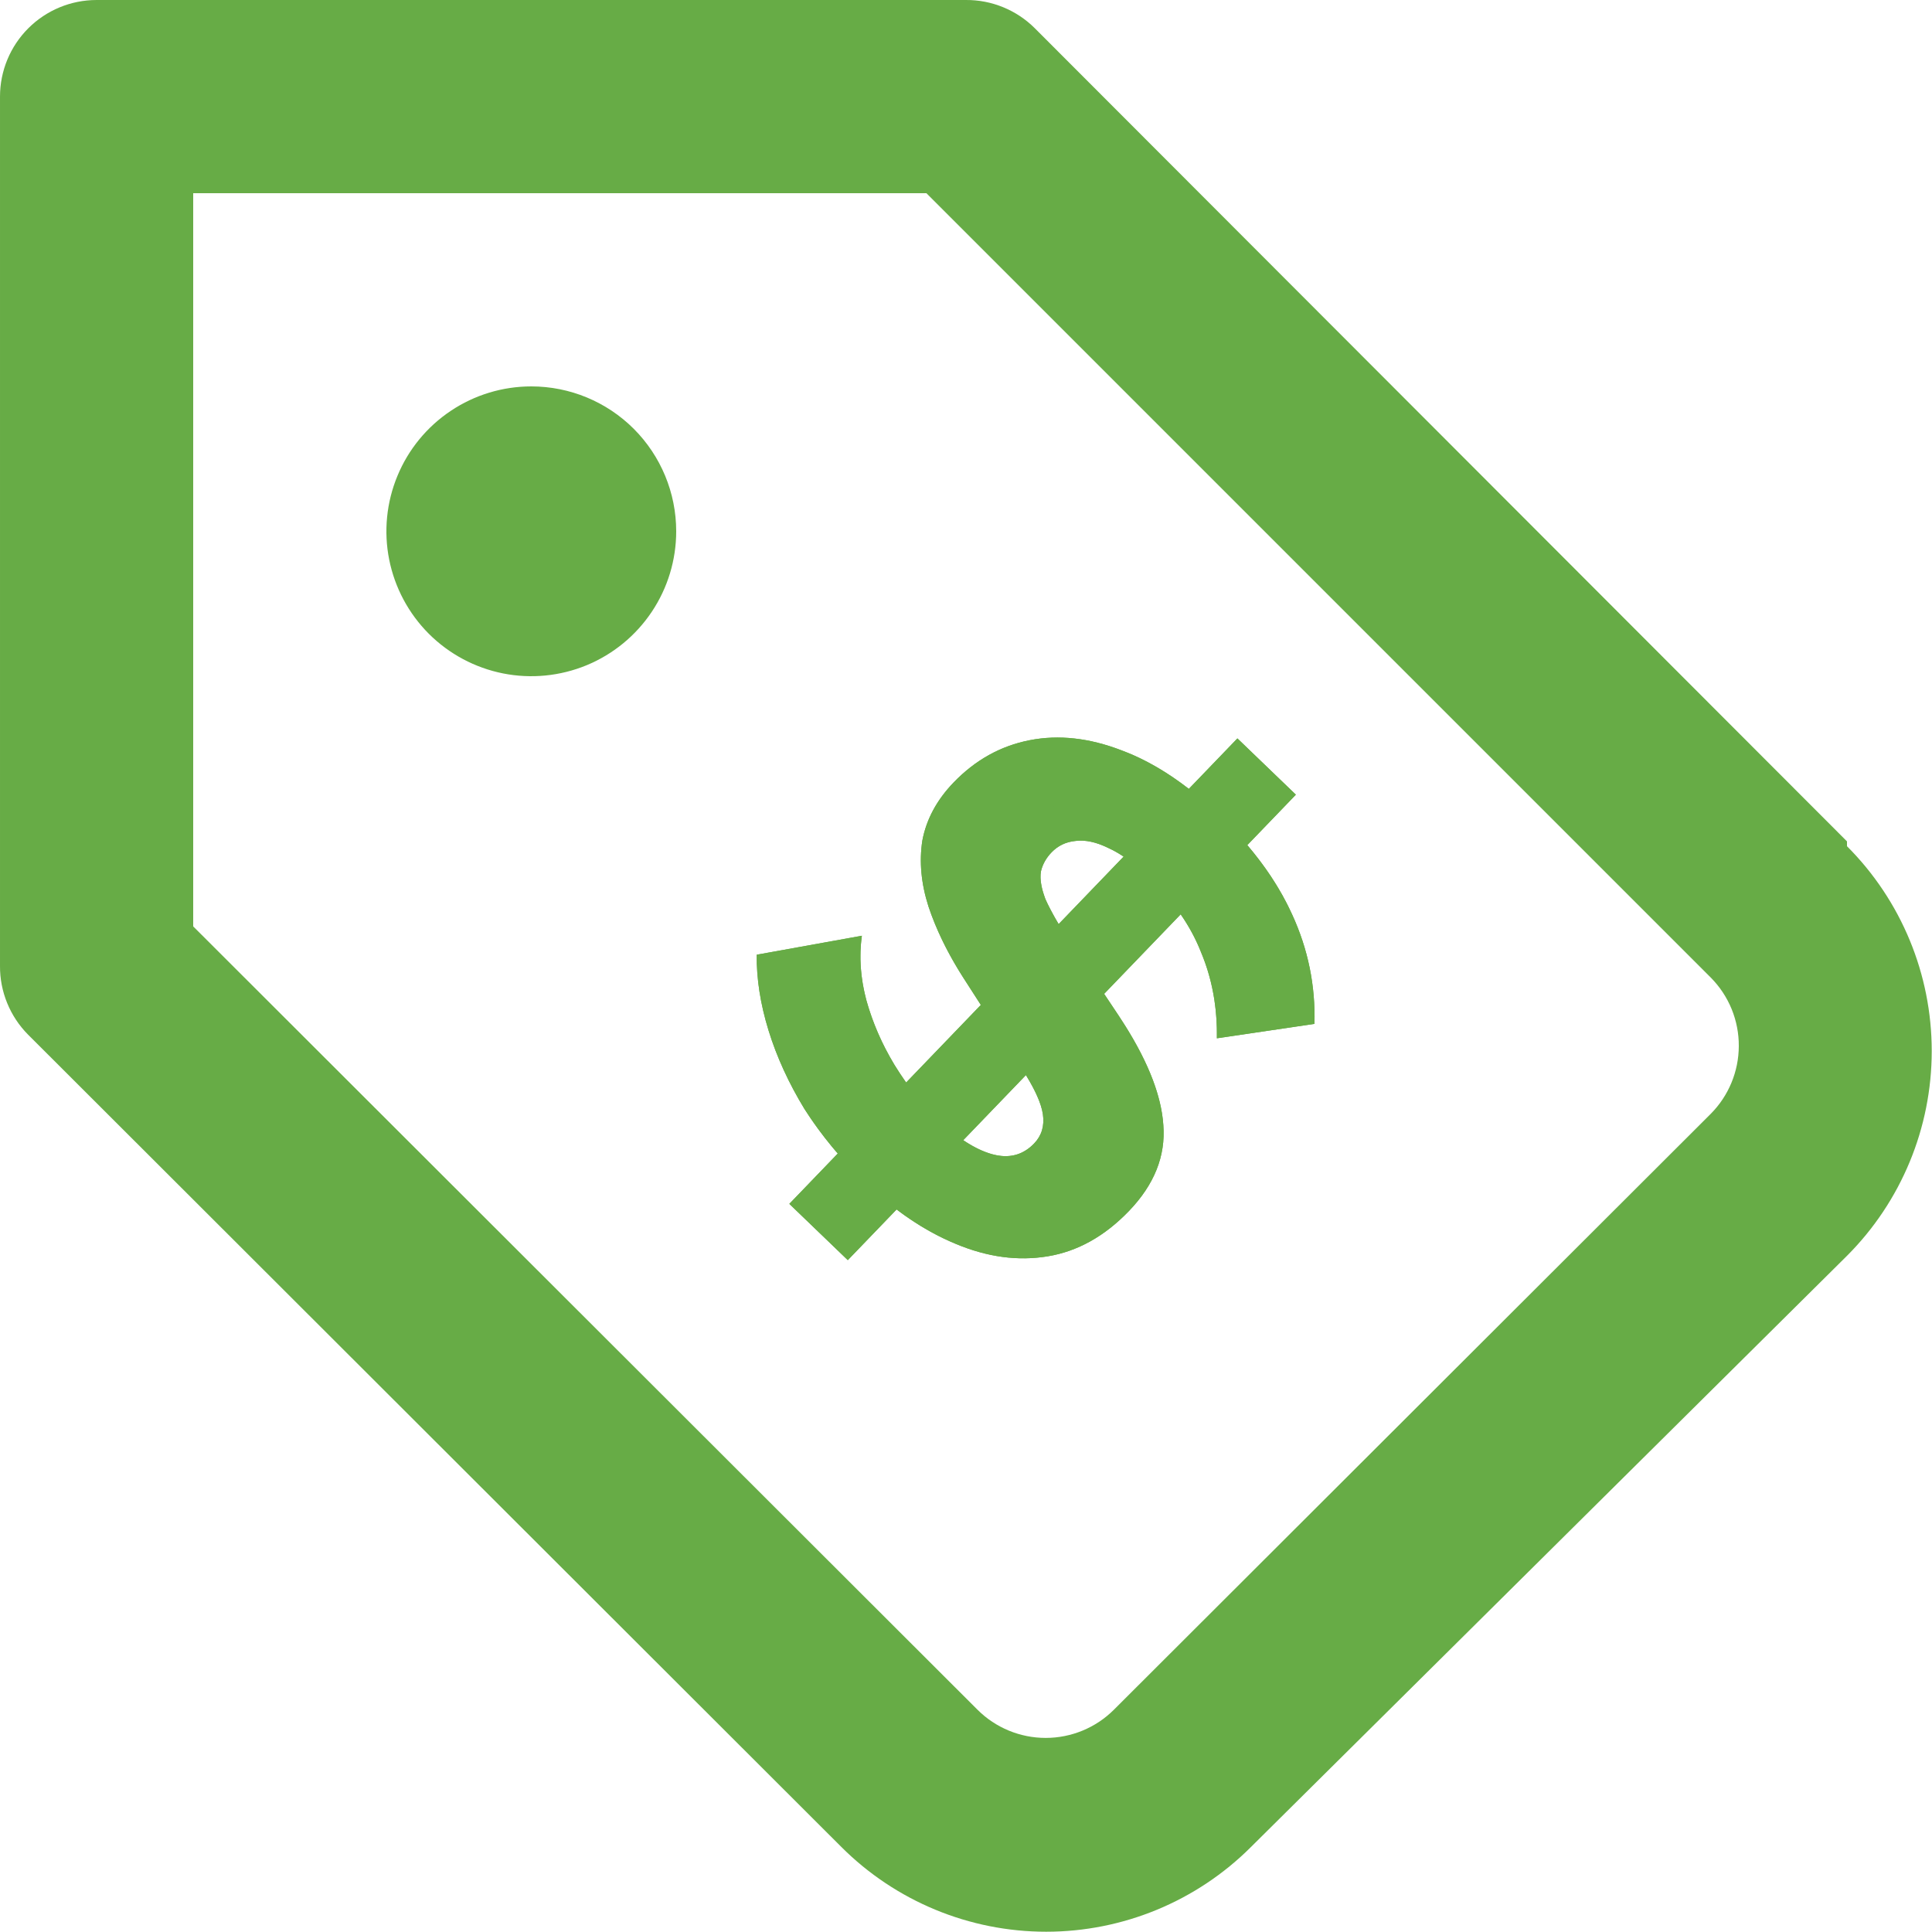 <svg width="50" height="50" viewBox="0 0 50 50" fill="none" xmlns="http://www.w3.org/2000/svg">
<path d="M13.75 10C13.008 10 12.283 10.22 11.667 10.632C11.05 11.044 10.569 11.63 10.286 12.315C10.002 13 9.927 13.754 10.072 14.482C10.217 15.209 10.574 15.877 11.098 16.402C11.623 16.926 12.291 17.283 13.018 17.428C13.746 17.573 14.5 17.498 15.185 17.215C15.87 16.931 16.456 16.45 16.868 15.833C17.28 15.217 17.5 14.492 17.5 13.75C17.5 12.755 17.105 11.802 16.402 11.098C15.698 10.395 14.745 10 13.75 10ZM47.8 21.775L26.775 0.725C26.541 0.493 26.264 0.31 25.96 0.186C25.655 0.061 25.329 -0.002 25 4.17857e-05H2.5C1.837 4.17857e-05 1.201 0.263 0.732 0.732C0.263 1.201 4.17857e-05 1.837 4.17857e-05 2.5V25C-0.002 25.329 0.061 25.655 0.186 25.96C0.31 26.264 0.493 26.541 0.725 26.775L21.775 47.8C23.181 49.205 25.087 49.993 27.075 49.993C29.062 49.993 30.969 49.205 32.375 47.8L47.8 32.5C49.205 31.094 49.993 29.188 49.993 27.2C49.993 25.212 49.205 23.306 47.8 21.9V21.775ZM44.275 28.825L28.825 44.25C28.357 44.716 27.723 44.977 27.062 44.977C26.402 44.977 25.768 44.716 25.3 44.25L5 23.975V5H23.975L44.275 25.3C44.507 25.534 44.69 25.811 44.815 26.115C44.939 26.42 45.002 26.746 45 27.075C44.997 27.731 44.737 28.359 44.275 28.825Z" fill="#67AC46"/>
<path d="M22.398 30.609C21.774 30.008 21.248 29.372 20.82 28.701C20.411 28.03 20.101 27.352 19.89 26.668C19.679 25.984 19.577 25.33 19.584 24.708L22.305 24.217C22.23 24.756 22.269 25.312 22.421 25.884C22.583 26.466 22.825 27.022 23.146 27.554C23.477 28.094 23.844 28.559 24.248 28.947C24.757 29.437 25.23 29.744 25.666 29.868C26.102 29.991 26.468 29.9 26.764 29.592C26.958 29.39 27.033 29.139 26.99 28.838C26.946 28.537 26.76 28.135 26.429 27.633L24.928 25.299C24.529 24.675 24.23 24.063 24.03 23.463C23.84 22.873 23.786 22.303 23.87 21.755C23.973 21.206 24.242 20.706 24.676 20.254C25.24 19.668 25.898 19.302 26.65 19.156C27.401 19.009 28.195 19.098 29.031 19.421C29.876 19.735 30.717 20.294 31.552 21.099C32.407 21.922 33.037 22.777 33.44 23.666C33.853 24.563 34.046 25.507 34.018 26.498L31.493 26.871C31.506 26.069 31.369 25.327 31.083 24.644C30.815 23.961 30.369 23.319 29.744 22.718C29.36 22.348 29.006 22.09 28.683 21.946C28.369 21.791 28.085 21.731 27.831 21.764C27.586 21.788 27.381 21.886 27.214 22.059C27.076 22.203 26.984 22.365 26.941 22.545C26.907 22.734 26.944 22.974 27.053 23.264C27.181 23.554 27.401 23.941 27.712 24.425L28.95 26.283C29.668 27.363 30.054 28.308 30.107 29.118C30.169 29.919 29.872 30.66 29.216 31.342C28.587 31.995 27.887 32.386 27.116 32.513C26.346 32.641 25.552 32.534 24.734 32.191C23.926 31.858 23.148 31.33 22.398 30.609ZM20.428 31.156L32.024 19.11L33.537 20.566L21.941 32.612L20.428 31.156Z" fill="#67AC46"/>
<path fill-rule="evenodd" clip-rule="evenodd" d="M22.421 25.884C22.363 25.665 22.321 25.449 22.296 25.235C22.256 24.889 22.259 24.55 22.305 24.217L19.584 24.708C19.577 25.33 19.679 25.984 19.89 26.668C20.101 27.352 20.411 28.03 20.82 28.701C20.897 28.821 20.977 28.94 21.059 29.058C21.25 29.329 21.457 29.595 21.681 29.854L20.428 31.156L21.941 32.612L23.204 31.301C23.483 31.513 23.766 31.699 24.053 31.86C24.278 31.986 24.505 32.096 24.734 32.191C25.552 32.534 26.346 32.641 27.116 32.513C27.887 32.386 28.587 31.995 29.216 31.342C29.872 30.66 30.169 29.919 30.107 29.118C30.059 28.383 29.736 27.535 29.139 26.577C29.079 26.48 29.016 26.382 28.95 26.283L28.575 25.721L30.556 23.663C30.762 23.96 30.929 24.267 31.058 24.583C31.066 24.603 31.075 24.624 31.083 24.644C31.246 25.033 31.361 25.442 31.427 25.87C31.476 26.193 31.498 26.526 31.493 26.871L34.018 26.498C34.046 25.507 33.853 24.563 33.44 23.666C33.289 23.332 33.105 23.003 32.891 22.679C32.71 22.407 32.506 22.137 32.28 21.871L33.537 20.566L32.024 19.11L30.767 20.416C30.487 20.199 30.207 20.009 29.926 19.847C29.628 19.674 29.33 19.532 29.031 19.421C28.195 19.098 27.401 19.009 26.65 19.156C25.898 19.302 25.24 19.668 24.676 20.254C24.242 20.706 23.973 21.206 23.87 21.755C23.786 22.303 23.84 22.873 24.03 23.463C24.213 24.012 24.48 24.572 24.829 25.142C24.862 25.194 24.895 25.246 24.928 25.299L25.384 26.008L23.451 28.016C23.346 27.868 23.245 27.714 23.146 27.554C23.063 27.415 22.985 27.276 22.912 27.134C22.705 26.731 22.541 26.314 22.421 25.884ZM22.184 27.89C21.869 27.337 21.627 26.758 21.458 26.152L21.455 26.142C21.39 25.898 21.342 25.655 21.311 25.413L20.647 25.532C20.69 25.801 20.756 26.081 20.846 26.373C21.029 26.968 21.302 27.568 21.669 28.172C21.701 28.223 21.734 28.273 21.767 28.323L22.184 27.89ZM23.063 29.861L23.398 29.512C23.422 29.536 23.445 29.56 23.469 29.584L23.135 29.93C23.121 29.916 23.106 29.902 23.092 29.889C23.082 29.879 23.073 29.87 23.063 29.861ZM24.774 31.111C24.888 31.168 25.002 31.22 25.116 31.267L25.121 31.269C25.788 31.549 26.392 31.62 26.953 31.527C27.479 31.44 27.991 31.172 28.495 30.648C28.993 30.132 29.146 29.66 29.11 29.196L29.109 29.184C29.078 28.716 28.878 28.101 28.421 27.322L27.772 27.997C27.873 28.232 27.947 28.466 27.98 28.695C28.063 29.271 27.913 29.841 27.484 30.286C27.224 30.556 26.898 30.764 26.511 30.862C26.127 30.958 25.745 30.93 25.393 30.83C25.304 30.805 25.217 30.775 25.13 30.742L24.774 31.111ZM25.924 29.917C26.248 29.945 26.528 29.837 26.764 29.592C26.958 29.39 27.033 29.139 26.99 28.838C26.989 28.83 26.987 28.822 26.986 28.813C26.943 28.555 26.798 28.225 26.551 27.823L24.929 29.508C25.185 29.681 25.431 29.801 25.666 29.868C25.755 29.893 25.841 29.909 25.924 29.917ZM24.856 28.142L25.283 27.699L25.227 27.612L24.786 28.071C24.809 28.095 24.833 28.119 24.856 28.142ZM26.653 26.131L26.708 26.218L27.297 25.606L27.24 25.521L26.653 26.131ZM28.66 24.046L28.717 24.131L29.221 23.608C29.198 23.584 29.174 23.56 29.151 23.536L28.66 24.046ZM29.079 22.169C28.942 22.077 28.81 22.003 28.683 21.946C28.469 21.841 28.27 21.779 28.084 21.761C27.996 21.752 27.912 21.753 27.831 21.764C27.586 21.788 27.381 21.886 27.214 22.059C27.076 22.203 26.984 22.365 26.941 22.545C26.92 22.657 26.925 22.786 26.955 22.933C26.976 23.035 27.009 23.145 27.053 23.264C27.133 23.444 27.247 23.661 27.397 23.916L29.079 22.169ZM26.174 23.745C26.162 23.719 26.15 23.694 26.139 23.668L26.127 23.643L26.117 23.616C25.98 23.25 25.876 22.812 25.956 22.367L25.962 22.338L25.969 22.309C26.058 21.943 26.242 21.626 26.494 21.365C26.826 21.02 27.249 20.819 27.719 20.77C28.125 20.721 28.517 20.797 28.876 20.938L29.208 20.593C29.03 20.501 28.855 20.423 28.683 20.359L28.67 20.354C27.979 20.087 27.378 20.033 26.841 20.137C26.304 20.242 25.827 20.5 25.397 20.948C25.085 21.271 24.921 21.594 24.856 21.923C24.802 22.294 24.835 22.7 24.98 23.151C25.113 23.549 25.301 23.963 25.549 24.395L26.174 23.745ZM30.83 21.792L30.538 22.095C30.562 22.119 30.585 22.142 30.608 22.166L30.902 21.861C30.888 21.847 30.873 21.833 30.859 21.819C30.849 21.81 30.84 21.801 30.83 21.792ZM32.177 23.42L31.803 23.809C31.879 23.959 31.948 24.112 32.009 24.268C32.204 24.735 32.339 25.221 32.416 25.724L32.979 25.64C32.912 25.104 32.763 24.586 32.532 24.084L32.53 24.079C32.43 23.86 32.313 23.64 32.177 23.42Z" fill="#67AC46"/>
</svg>
